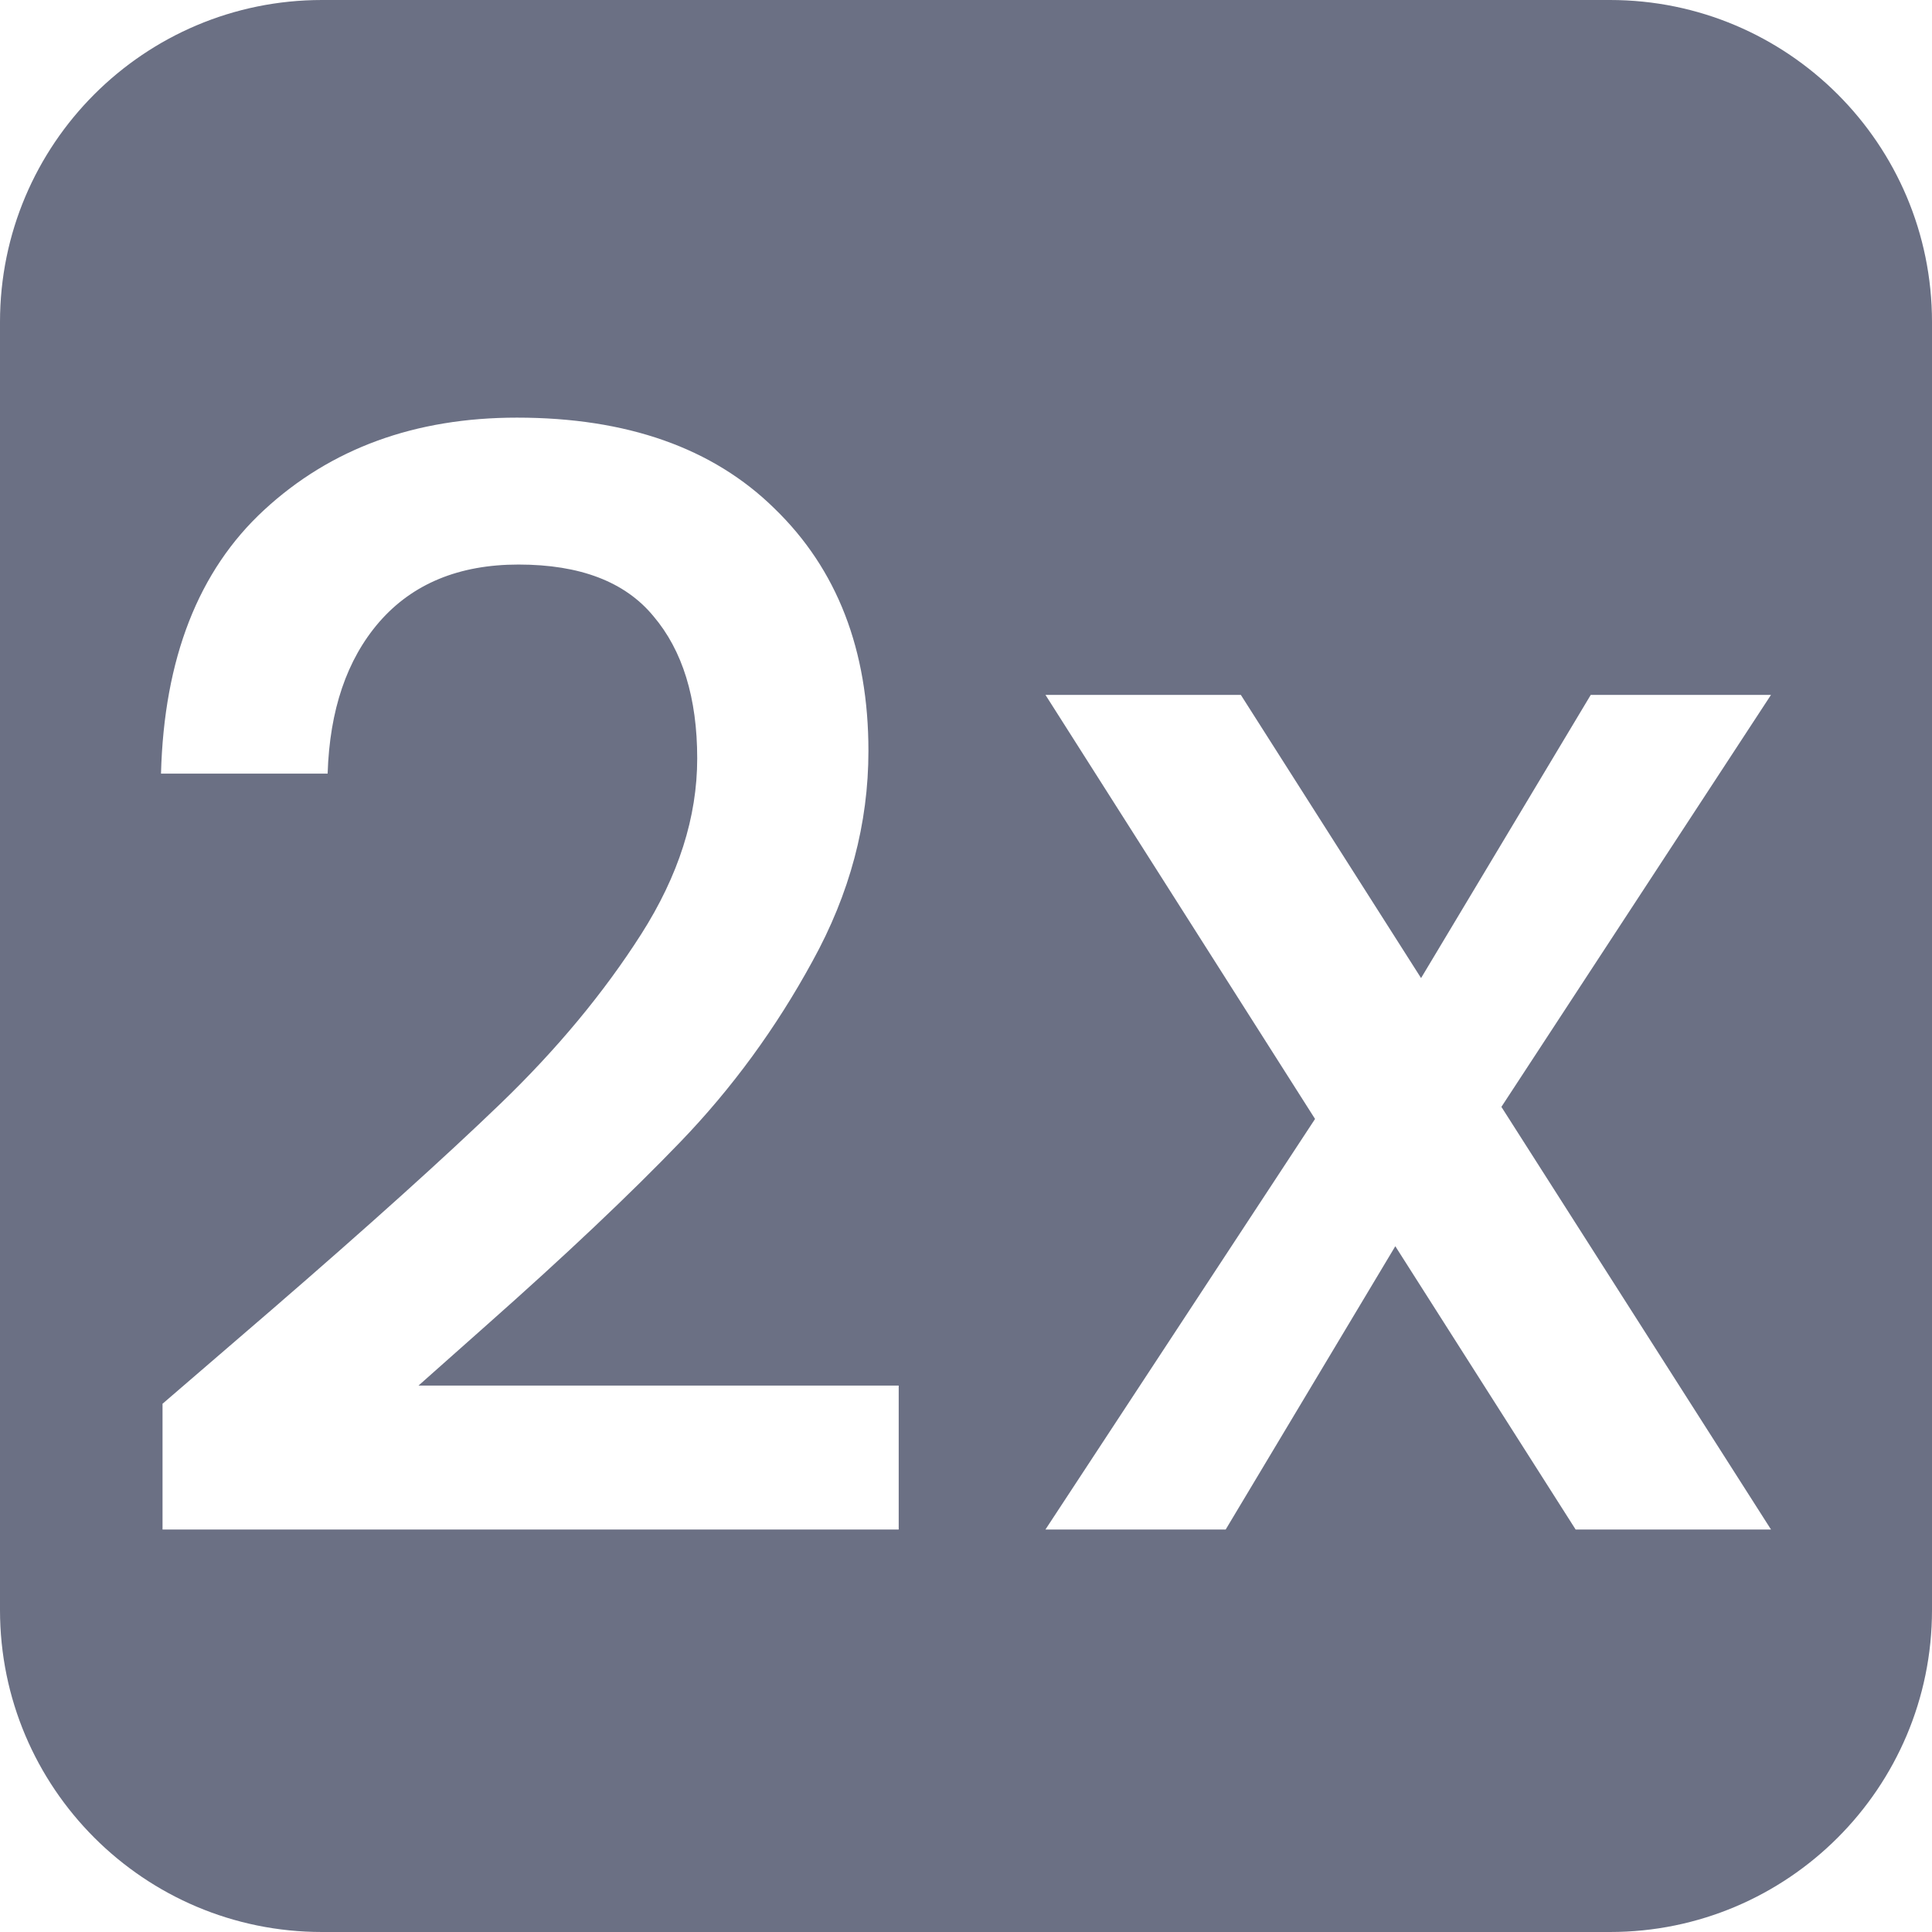 <svg width="24" height="24" viewBox="0 0 24 24" fill="none" xmlns="http://www.w3.org/2000/svg">
<path fill-rule="evenodd" clip-rule="evenodd" d="M4 0C1.791 0 0 1.791 0 4V20C0 22.209 1.791 24 4 24H20C22.209 24 24 22.209 24 20V4C24 1.791 22.209 0 20 0H4ZM6.215 13.712C5.525 14.377 4.578 15.23 3.374 16.271L2.019 17.438V19H11.164V17.212H5.199L6.046 16.46C7.024 15.594 7.827 14.835 8.454 14.183C9.094 13.518 9.64 12.771 10.091 11.944C10.556 11.103 10.788 10.231 10.788 9.328C10.788 8.073 10.399 7.07 9.621 6.317C8.856 5.565 7.789 5.188 6.422 5.188C5.155 5.188 4.108 5.571 3.28 6.336C2.464 7.089 2.038 8.18 2 9.61H4.07C4.095 8.82 4.308 8.193 4.71 7.728C5.124 7.252 5.701 7.013 6.441 7.013C7.206 7.013 7.764 7.227 8.116 7.653C8.479 8.08 8.661 8.669 8.661 9.422C8.661 10.15 8.429 10.877 7.965 11.605C7.501 12.332 6.918 13.035 6.215 13.712ZM22 19L18.651 13.75L22 8.632H19.761L17.653 12.15L15.414 8.632H12.987L16.336 13.9L12.987 19H15.226L17.333 15.481L19.573 19H22Z" fill="#6B7084"/>
</svg>
